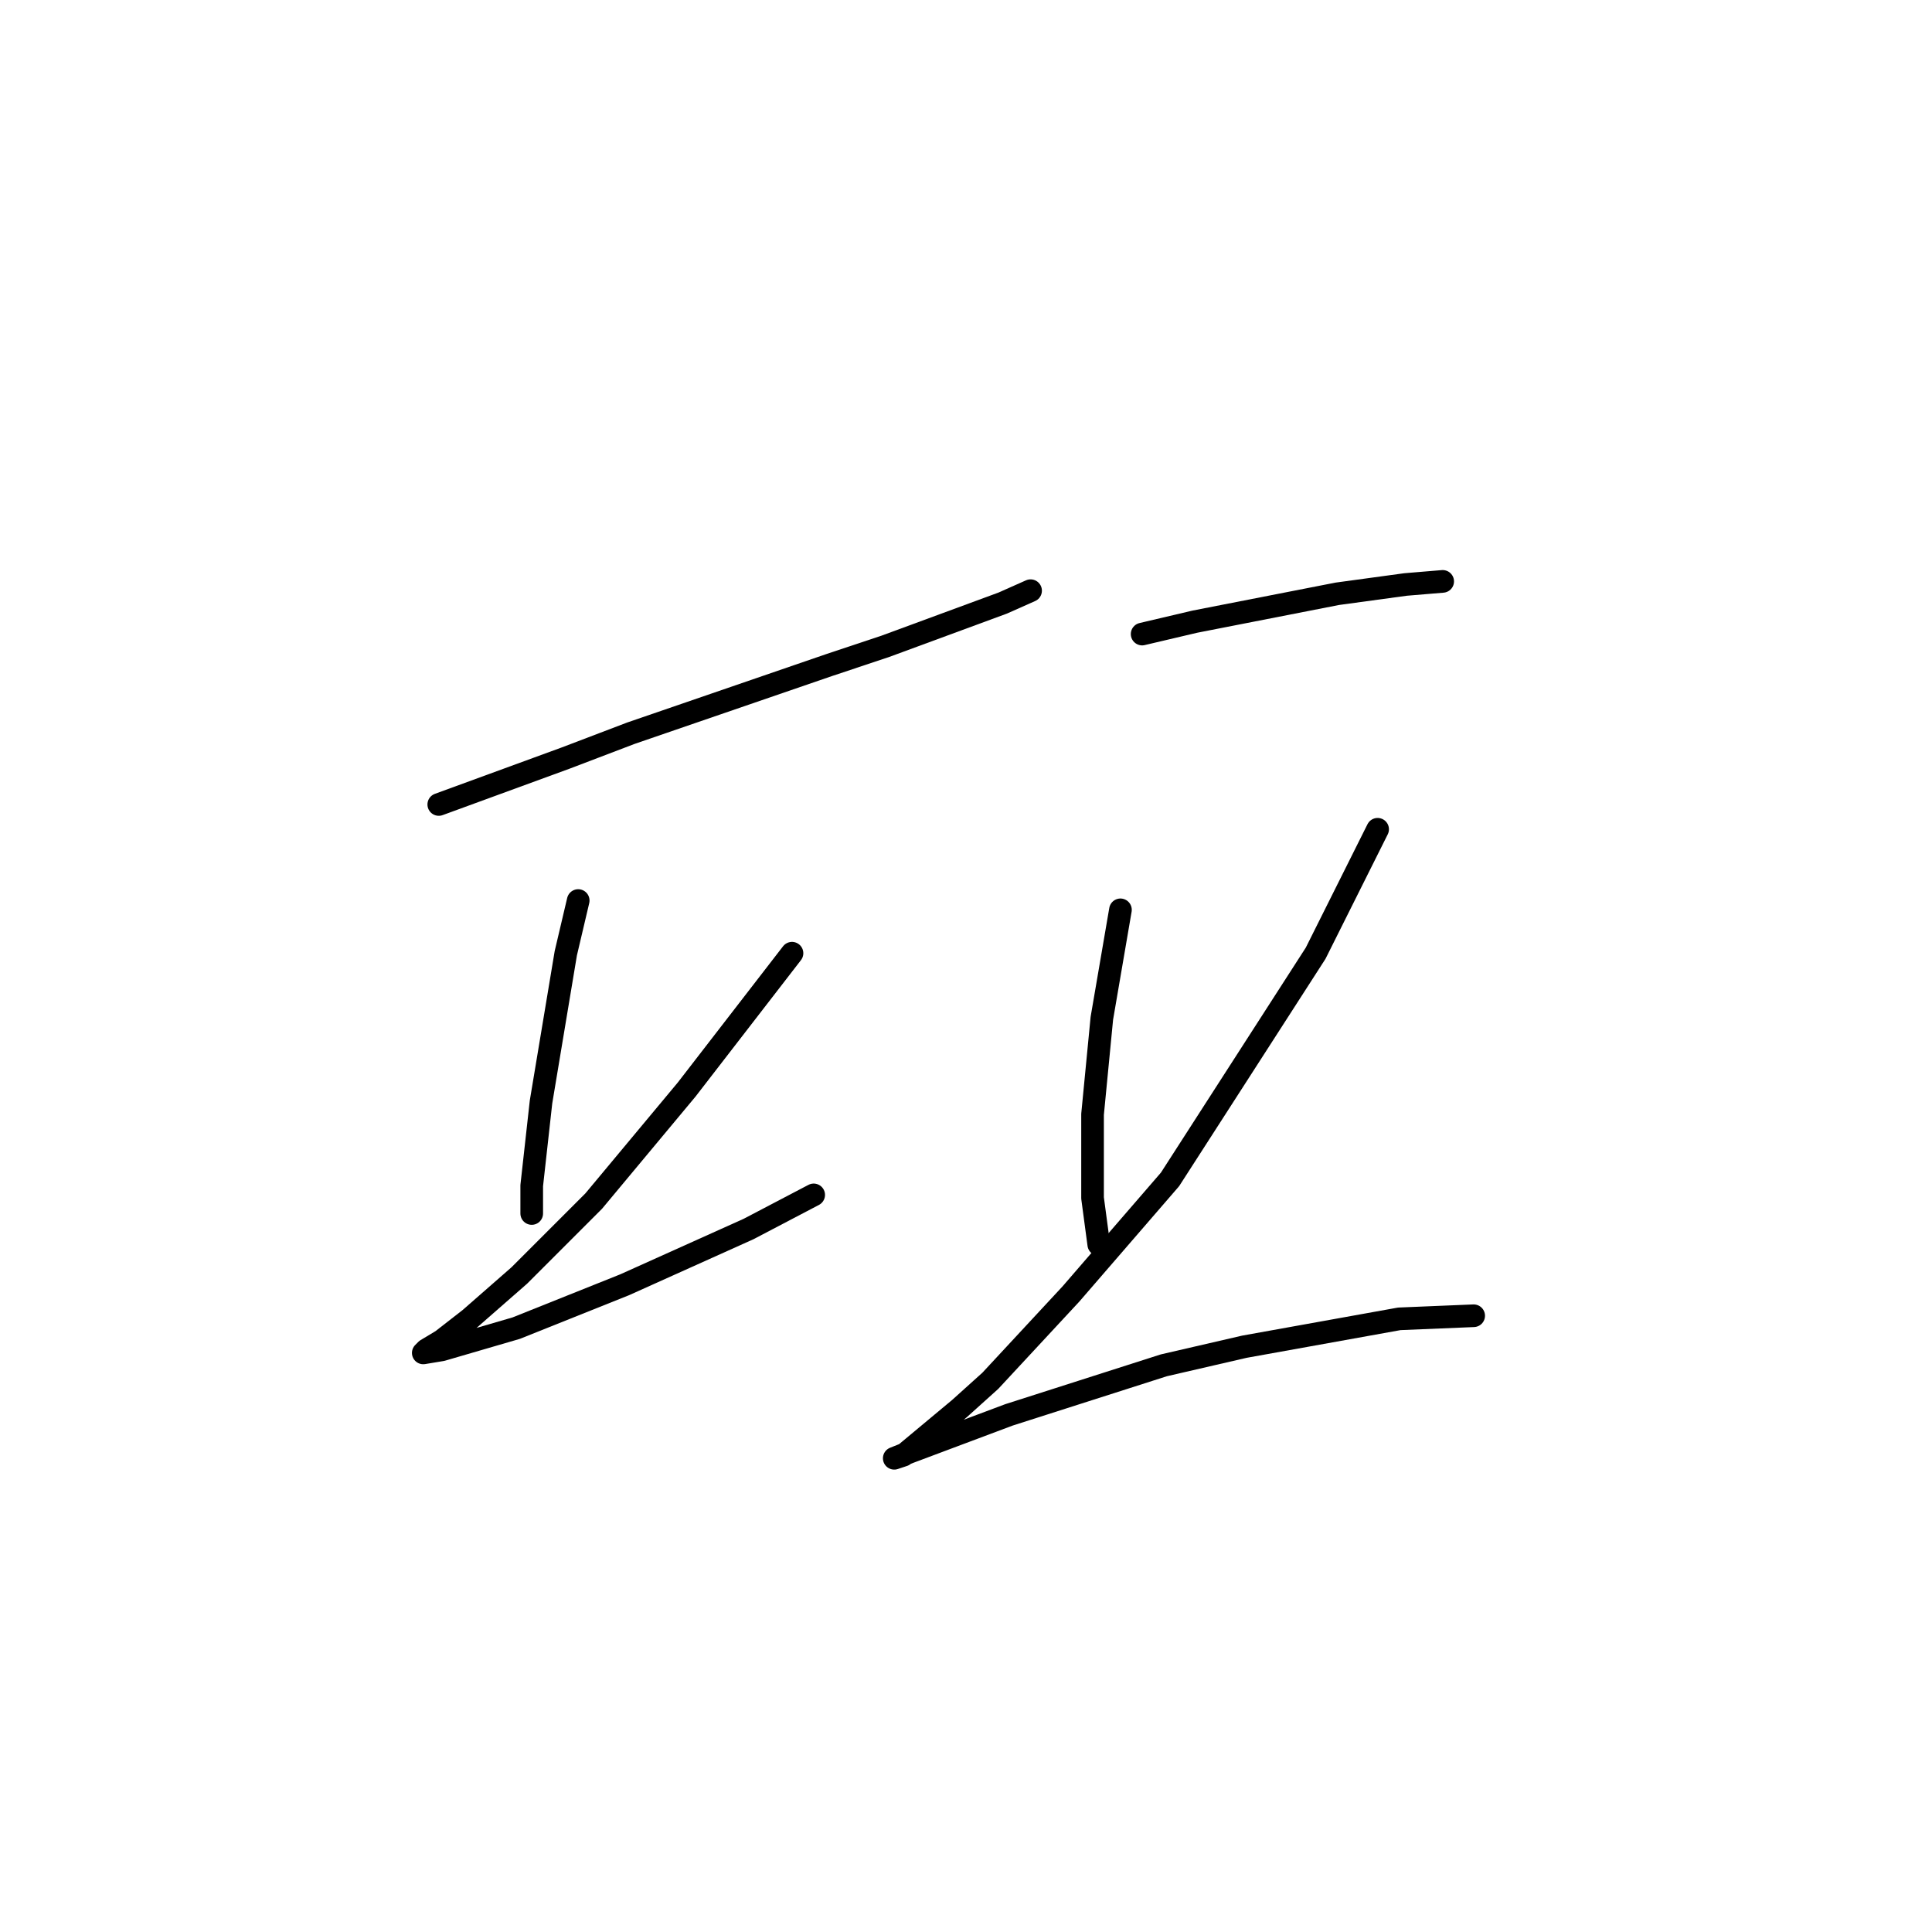 <?xml version="1.0" standalone="no"?>
    <svg width="256" height="256" xmlns="http://www.w3.org/2000/svg" version="1.1">
    <polyline stroke="black" stroke-width="3" stroke-linecap="round" fill="transparent" stroke-linejoin="round" points="58.139 106.598 74.972 100.44 83.594 97.155 109.871 88.123 117.261 85.659 132.863 79.911 136.558 78.269 136.558 78.269 " />
        <polyline stroke="black" stroke-width="3" stroke-linecap="round" fill="transparent" stroke-linejoin="round" points="76.615 119.326 74.972 126.306 71.688 146.013 70.456 157.099 70.456 160.794 70.456 160.794 " />
        <polyline stroke="black" stroke-width="3" stroke-linecap="round" fill="transparent" stroke-linejoin="round" points="104.944 126.306 90.985 144.371 78.667 159.151 68.814 169.005 62.245 174.753 58.549 177.627 56.497 178.859 56.086 179.269 58.549 178.859 68.403 175.985 82.773 170.237 99.196 162.847 107.818 158.33 107.818 158.33 " />
        <polyline stroke="black" stroke-width="3" stroke-linecap="round" fill="transparent" stroke-linejoin="round" points="151.339 84.017 158.318 82.375 177.204 78.68 186.237 77.448 191.164 77.037 191.164 77.037 " />
        <polyline stroke="black" stroke-width="3" stroke-linecap="round" fill="transparent" stroke-linejoin="round" points="148.465 120.558 146.001 134.928 144.769 147.655 144.769 158.741 145.591 164.899 145.591 164.899 " />
        <polyline stroke="black" stroke-width="3" stroke-linecap="round" fill="transparent" stroke-linejoin="round" points="182.542 109.883 174.331 126.306 155.034 156.277 141.895 171.469 131.221 182.965 127.115 186.66 119.725 192.818 118.493 193.229 120.546 192.408 133.684 187.481 154.213 180.912 164.887 178.448 185.416 174.753 195.27 174.343 195.27 174.343 " />
        </svg>